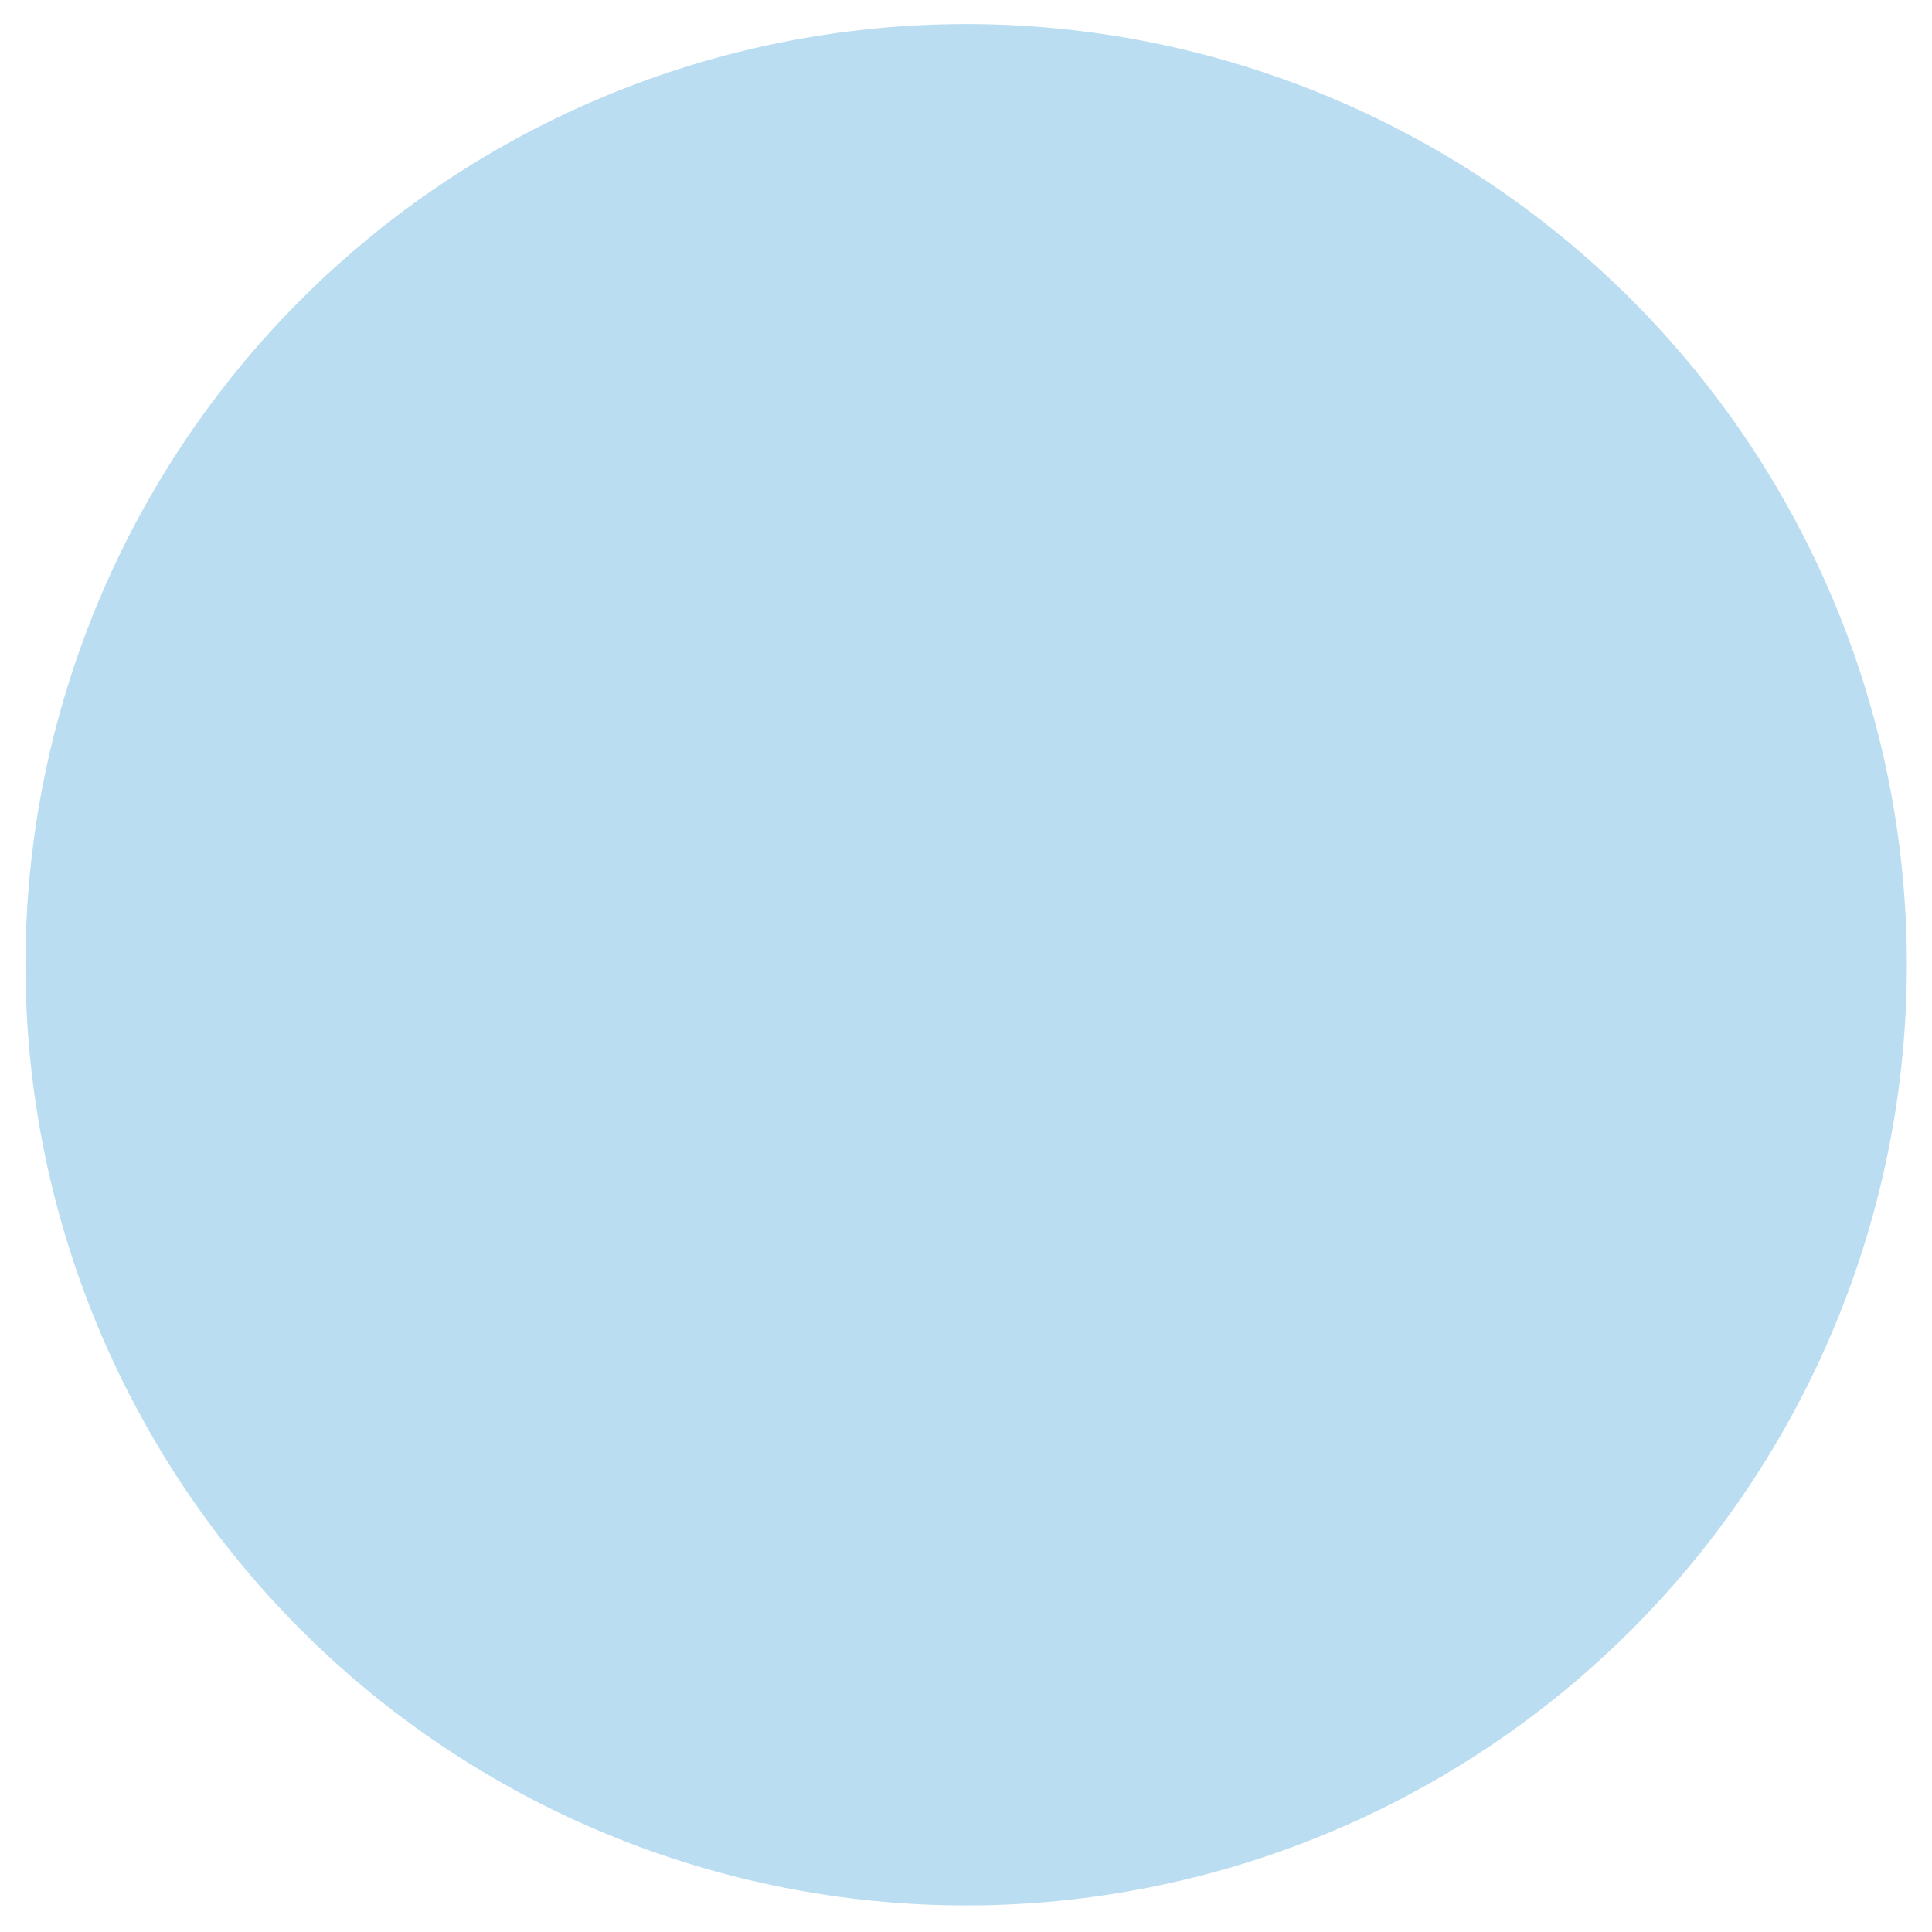 <svg xmlns="http://www.w3.org/2000/svg" xmlns:xlink="http://www.w3.org/1999/xlink" width="900" zoomAndPan="magnify" viewBox="0 0 675 675" height="900" preserveAspectRatio="xMidYMid meet" version="1.0"><path fill="#baddf1" d="M 569.949 104.66 C 573.75 108.465 577.457 112.359 581.07 116.344 C 584.684 120.332 588.195 124.402 591.609 128.559 C 595.02 132.719 598.328 136.957 601.531 141.277 C 604.738 145.598 607.832 149.992 610.82 154.465 C 613.809 158.938 616.688 163.48 619.453 168.094 C 622.215 172.707 624.867 177.387 627.402 182.129 C 629.938 186.871 632.355 191.676 634.656 196.539 C 636.957 201.398 639.133 206.316 641.191 211.285 C 643.25 216.254 645.188 221.27 647 226.336 C 648.812 231.398 650.496 236.504 652.059 241.652 C 653.621 246.801 655.055 251.98 656.363 257.199 C 657.668 262.418 658.848 267.664 659.898 272.938 C 660.945 278.215 661.867 283.512 662.656 288.832 C 663.445 294.152 664.102 299.488 664.629 304.84 C 665.156 310.195 665.551 315.559 665.816 320.93 C 666.082 326.301 666.211 331.676 666.211 337.055 C 666.211 342.434 666.082 347.809 665.816 353.184 C 665.555 358.555 665.156 363.918 664.629 369.27 C 664.105 374.621 663.445 379.957 662.656 385.281 C 661.867 390.602 660.949 395.898 659.898 401.172 C 658.848 406.449 657.672 411.695 656.363 416.914 C 655.059 422.129 653.625 427.312 652.062 432.461 C 650.5 437.605 648.816 442.711 647.004 447.777 C 645.191 452.84 643.254 457.859 641.199 462.828 C 639.141 467.797 636.961 472.711 634.66 477.574 C 632.359 482.438 629.945 487.238 627.406 491.984 C 624.871 496.727 622.223 501.406 619.457 506.02 C 616.691 510.633 613.816 515.176 610.828 519.648 C 607.84 524.121 604.742 528.516 601.539 532.836 C 598.336 537.156 595.027 541.395 591.613 545.555 C 588.203 549.711 584.691 553.785 581.078 557.77 C 577.465 561.754 573.758 565.648 569.957 569.453 C 566.152 573.254 562.258 576.965 558.273 580.574 C 554.289 584.188 550.215 587.699 546.059 591.113 C 541.902 594.523 537.66 597.832 533.34 601.039 C 529.02 604.242 524.625 607.336 520.152 610.324 C 515.68 613.312 511.137 616.191 506.523 618.957 C 501.91 621.723 497.234 624.371 492.488 626.906 C 487.746 629.441 482.941 631.859 478.082 634.16 C 473.219 636.461 468.301 638.641 463.332 640.699 C 458.363 642.758 453.348 644.691 448.281 646.504 C 443.219 648.316 438.113 650.004 432.965 651.562 C 427.82 653.125 422.637 654.559 417.418 655.867 C 412.203 657.176 406.953 658.352 401.68 659.402 C 396.402 660.449 391.105 661.371 385.785 662.16 C 380.465 662.949 375.129 663.605 369.777 664.133 C 364.422 664.66 359.062 665.059 353.688 665.32 C 348.316 665.586 342.941 665.719 337.562 665.719 C 332.184 665.719 326.809 665.586 321.438 665.32 C 316.062 665.059 310.699 664.664 305.348 664.137 C 299.996 663.609 294.66 662.949 289.34 662.16 C 284.016 661.371 278.719 660.453 273.445 659.402 C 268.168 658.355 262.922 657.176 257.703 655.871 C 252.488 654.562 247.305 653.129 242.156 651.566 C 237.012 650.008 231.906 648.32 226.84 646.508 C 221.777 644.695 216.758 642.762 211.789 640.703 C 206.82 638.645 201.906 636.465 197.043 634.164 C 192.18 631.867 187.379 629.449 182.633 626.914 C 177.891 624.379 173.211 621.727 168.598 618.961 C 163.984 616.195 159.441 613.32 154.969 610.332 C 150.496 607.344 146.102 604.246 141.781 601.043 C 137.461 597.84 133.223 594.531 129.062 591.121 C 124.906 587.707 120.832 584.195 116.848 580.582 C 112.863 576.973 108.969 573.266 105.164 569.461 C 101.363 565.656 97.652 561.762 94.043 557.777 C 90.43 553.793 86.918 549.723 83.504 545.562 C 80.094 541.406 76.785 537.168 73.582 532.848 C 70.375 528.527 67.281 524.129 64.293 519.656 C 61.305 515.188 58.426 510.645 55.66 506.031 C 52.895 501.414 50.246 496.738 47.711 491.992 C 45.176 487.25 42.758 482.449 40.457 477.586 C 38.156 472.723 35.977 467.809 33.918 462.84 C 31.859 457.867 29.926 452.852 28.113 447.789 C 26.301 442.723 24.613 437.617 23.055 432.469 C 21.492 427.324 20.059 422.141 18.75 416.926 C 17.445 411.707 16.266 406.461 15.215 401.184 C 14.168 395.91 13.246 390.613 12.457 385.289 C 11.668 379.969 11.012 374.633 10.484 369.281 C 9.957 363.93 9.559 358.566 9.297 353.195 C 9.031 347.82 8.898 342.445 8.898 337.066 C 8.898 331.688 9.031 326.312 9.297 320.941 C 9.559 315.566 9.953 310.207 10.48 304.852 C 11.008 299.5 11.668 294.164 12.457 288.844 C 13.246 283.523 14.164 278.223 15.215 272.949 C 16.262 267.672 17.441 262.426 18.746 257.211 C 20.055 251.992 21.488 246.809 23.051 241.664 C 24.609 236.516 26.297 231.41 28.109 226.344 C 29.922 221.281 31.855 216.266 33.914 211.297 C 35.973 206.324 38.152 201.41 40.453 196.547 C 42.75 191.684 45.168 186.883 47.703 182.141 C 50.238 177.395 52.891 172.715 55.656 168.102 C 58.422 163.488 61.297 158.945 64.285 154.473 C 67.273 150.004 70.371 145.605 73.574 141.285 C 76.777 136.965 80.086 132.727 83.496 128.566 C 86.91 124.41 90.422 120.34 94.035 116.352 C 97.645 112.367 101.355 108.473 105.156 104.672 C 108.961 100.867 112.855 97.16 116.84 93.547 C 120.824 89.934 124.898 86.422 129.055 83.012 C 133.211 79.598 137.449 76.289 141.77 73.086 C 146.09 69.883 150.488 66.785 154.961 63.797 C 159.434 60.809 163.977 57.93 168.59 55.168 C 173.203 52.402 177.879 49.75 182.625 47.215 C 187.367 44.68 192.172 42.262 197.031 39.961 C 201.895 37.66 206.809 35.484 211.781 33.426 C 216.75 31.367 221.766 29.43 226.828 27.617 C 231.895 25.805 237 24.121 242.148 22.559 C 247.293 20.996 252.477 19.562 257.695 18.254 C 262.91 16.949 268.156 15.77 273.434 14.723 C 278.707 13.672 284.008 12.754 289.328 11.961 C 294.648 11.172 299.984 10.516 305.336 9.988 C 310.688 9.461 316.051 9.066 321.426 8.801 C 326.797 8.535 332.172 8.406 337.551 8.406 C 342.93 8.406 348.305 8.535 353.676 8.801 C 359.051 9.062 364.41 9.461 369.766 9.988 C 375.117 10.516 380.453 11.172 385.773 11.961 C 391.094 12.75 396.395 13.668 401.668 14.719 C 406.945 15.77 412.191 16.945 417.406 18.254 C 422.625 19.559 427.809 20.992 432.953 22.555 C 438.102 24.117 443.207 25.805 448.273 27.613 C 453.336 29.426 458.352 31.363 463.324 33.422 C 468.293 35.477 473.207 37.656 478.07 39.957 C 482.934 42.258 487.734 44.676 492.48 47.211 C 497.223 49.746 501.902 52.395 506.516 55.16 C 511.129 57.926 515.672 60.801 520.145 63.789 C 524.617 66.777 529.012 69.875 533.332 73.078 C 537.652 76.281 541.891 79.59 546.051 83.004 C 550.207 86.414 554.277 89.926 558.266 93.539 C 562.25 97.152 566.145 100.859 569.949 104.66 Z M 569.949 104.66 " fill-opacity="1" fill-rule="nonzero"/></svg>